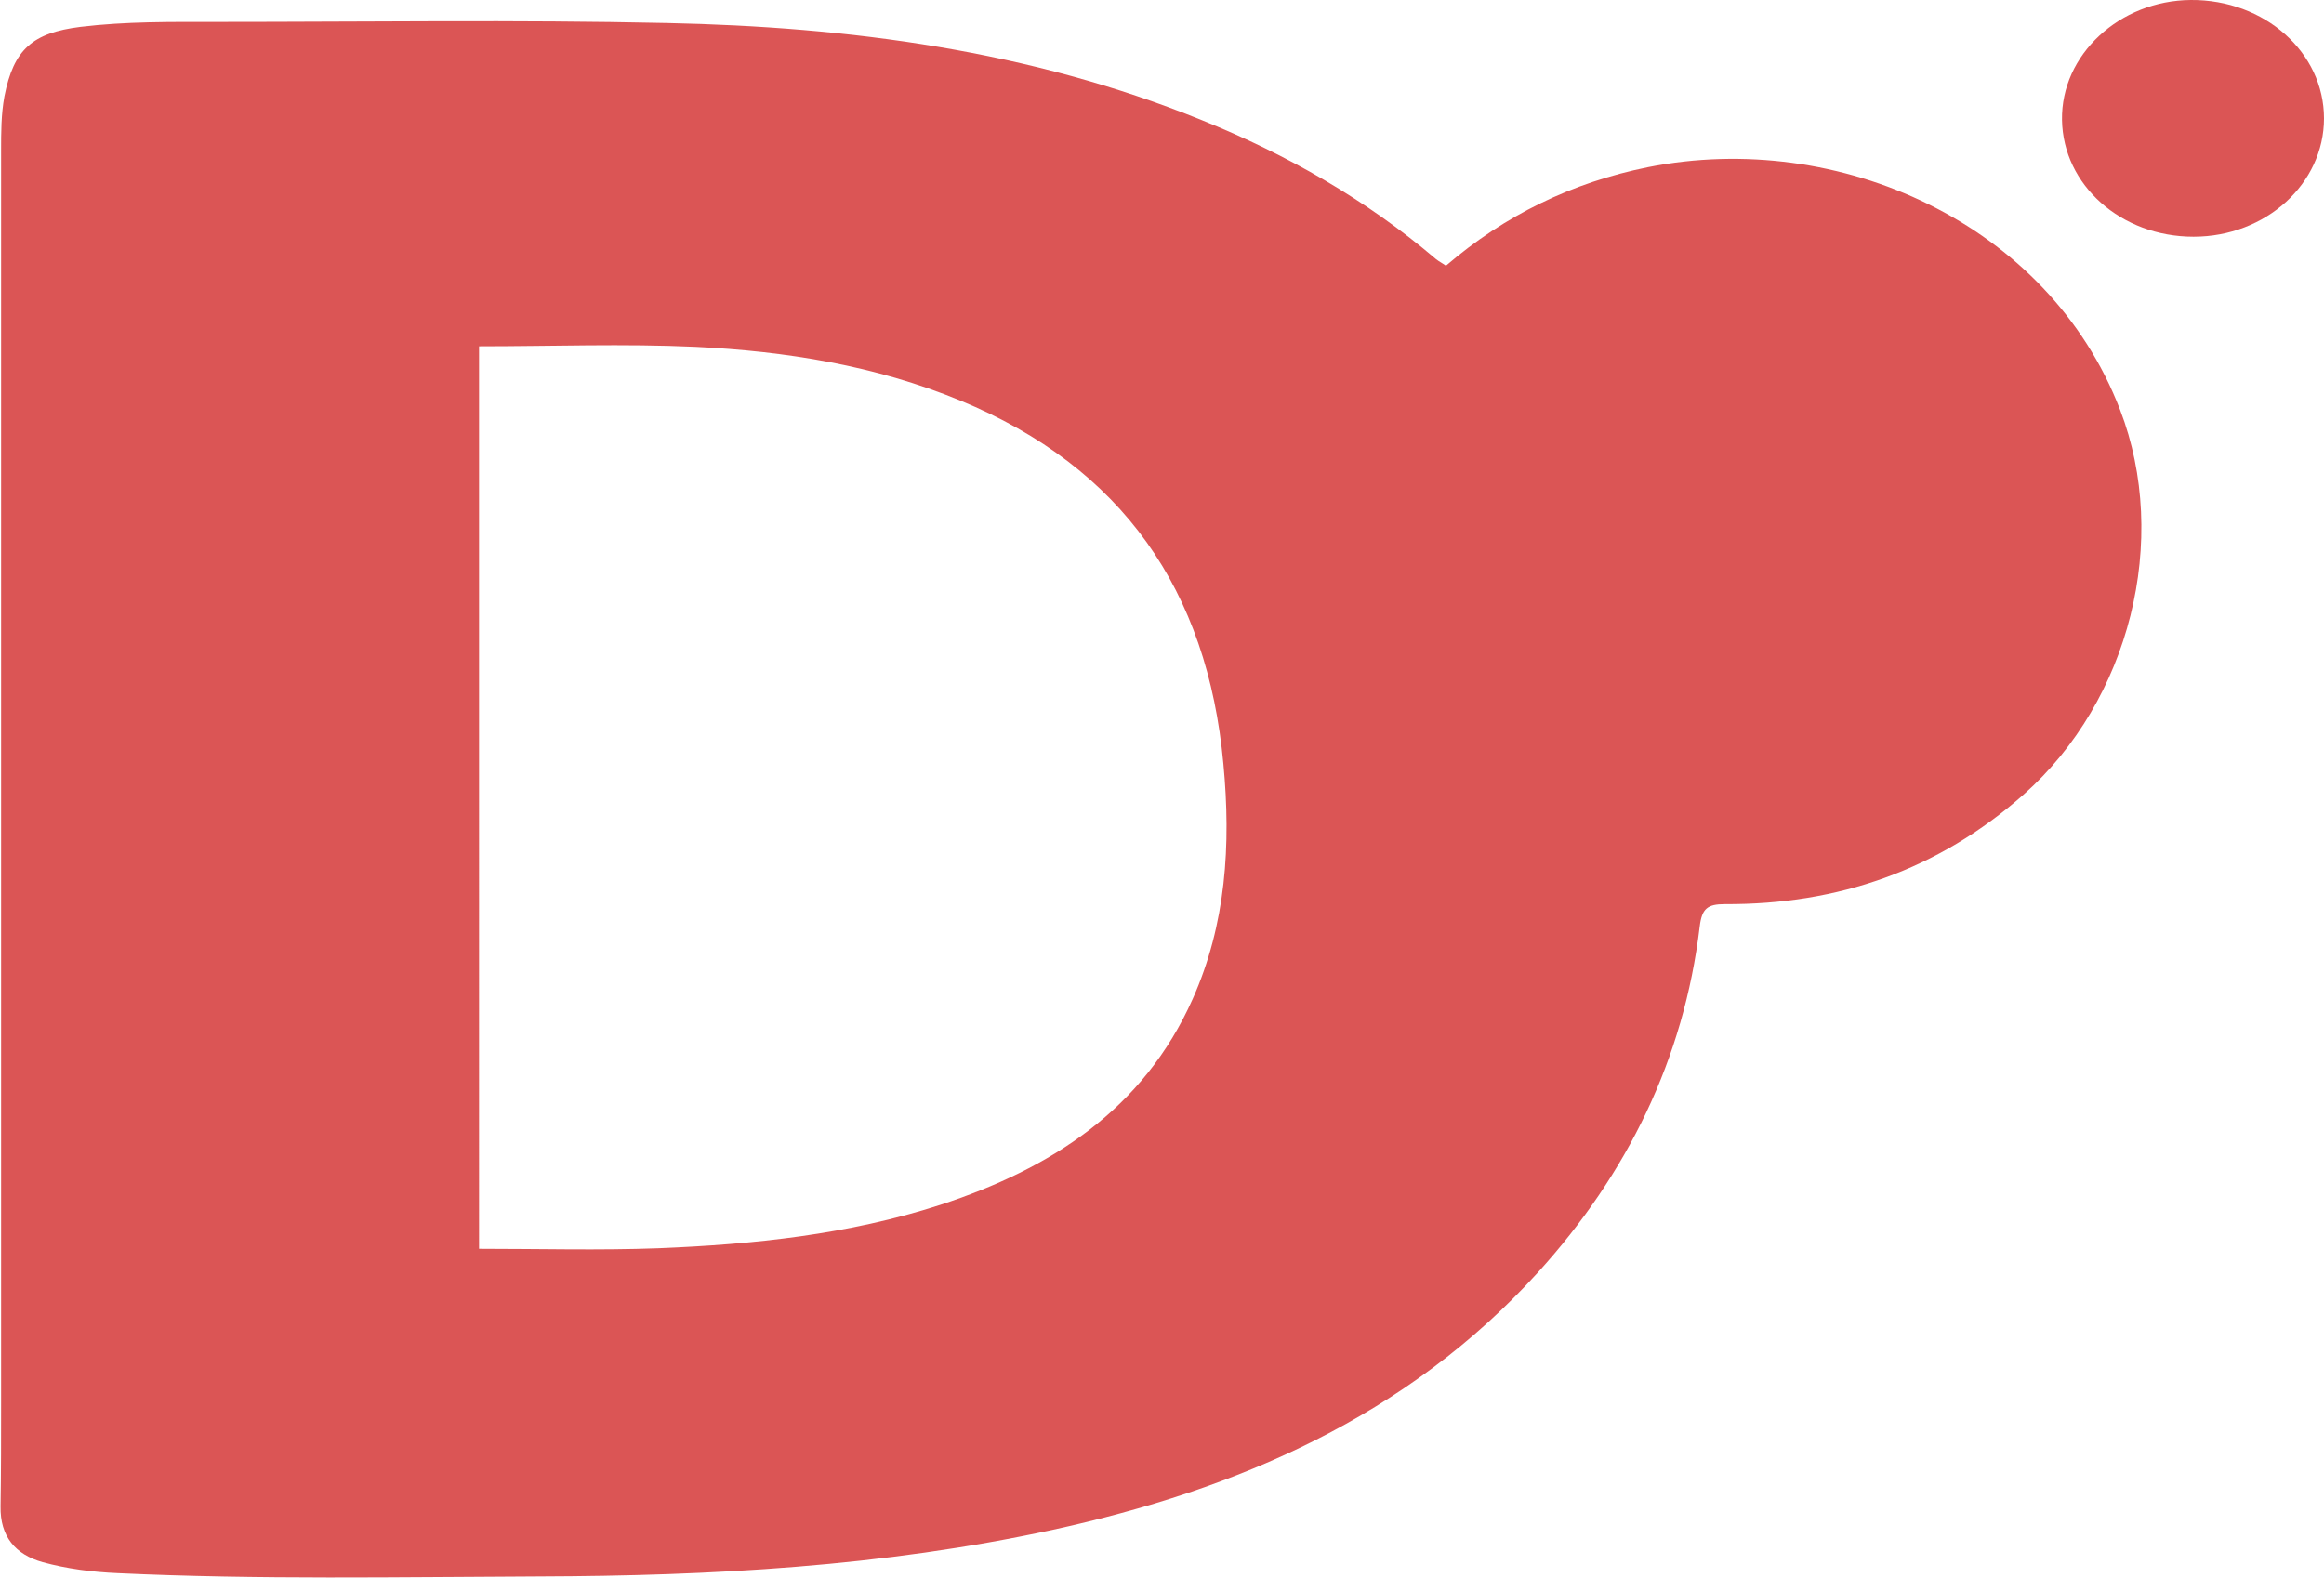 <?xml version="1.0" encoding="utf-8"?>
<!-- Generator: Adobe Illustrator 28.0.0, SVG Export Plug-In . SVG Version: 6.00 Build 0)  -->
<svg version="1.1" id="Layer_1" xmlns="http://www.w3.org/2000/svg" xmlns:xlink="http://www.w3.org/1999/xlink" x="0px" y="0px"
	 viewBox="0 0 424 287.9" style="enable-background:new 0 0 424 287.9;" xml:space="preserve">
<style type="text/css">
	.st0{fill:#DB5555;}
</style>
<g>
	<g>
		<path class="st0" d="M263.8,48.5c10.7-9.2,23-15.2,36.9-18c34.7-6.9,73,10.2,86.1,44.3c9.1,23.7,1.8,53-17.6,70.2
			c-15.6,13.8-33.9,20.1-54.5,20c-3.2,0-4.2,0.8-4.6,4.1c-2.9,24.2-13.2,45.1-29.5,63.1c-23.9,26.3-54.7,39.6-88.6,47
			c-30.9,6.7-62.2,8.4-93.6,8.5c-25.6,0.1-51.3,0.6-76.9-0.6c-4.7-0.2-9.3-0.8-13.7-2c-5-1.4-7.8-4.7-7.7-10.2
			c0.1-6.3,0.1-12.6,0.1-19c0-76.1,0-152.3,0-228.4c0-3.3,0-6.6,0.6-9.9C2.5,9,5.9,6,14.7,4.9C23,3.9,31.3,4,39.6,4
			c27.3,0,54.7-0.4,82,0.2c33.4,0.7,66.3,5,97.6,17.7c15.6,6.3,30,14.5,42.8,25.4C262.5,47.7,263.1,48,263.8,48.5z M87.4,227.9
			c11.1,0,21.9,0.3,32.7-0.1c17.4-0.7,34.7-2.5,51.4-7.9c20.2-6.6,37.1-17.4,46.1-37.6c6.1-13.7,7-28.1,5.6-42.9
			c-2.9-31.6-18.4-54.1-48-66.3c-15.5-6.4-31.8-9-48.3-9.8c-13.1-0.6-26.2-0.1-39.5-0.1C87.4,118.1,87.4,172.7,87.4,227.9z"/>
		<path class="st0" d="M400.2,43.2c-13.2,0-23.8-9.4-24-21.3C376,10,386.7,0.1,399.7,0C413.2-0.1,424,9.6,424,21.6
			C424,33.5,413.4,43.2,400.2,43.2z"/>
	</g>
</g>
</svg>
